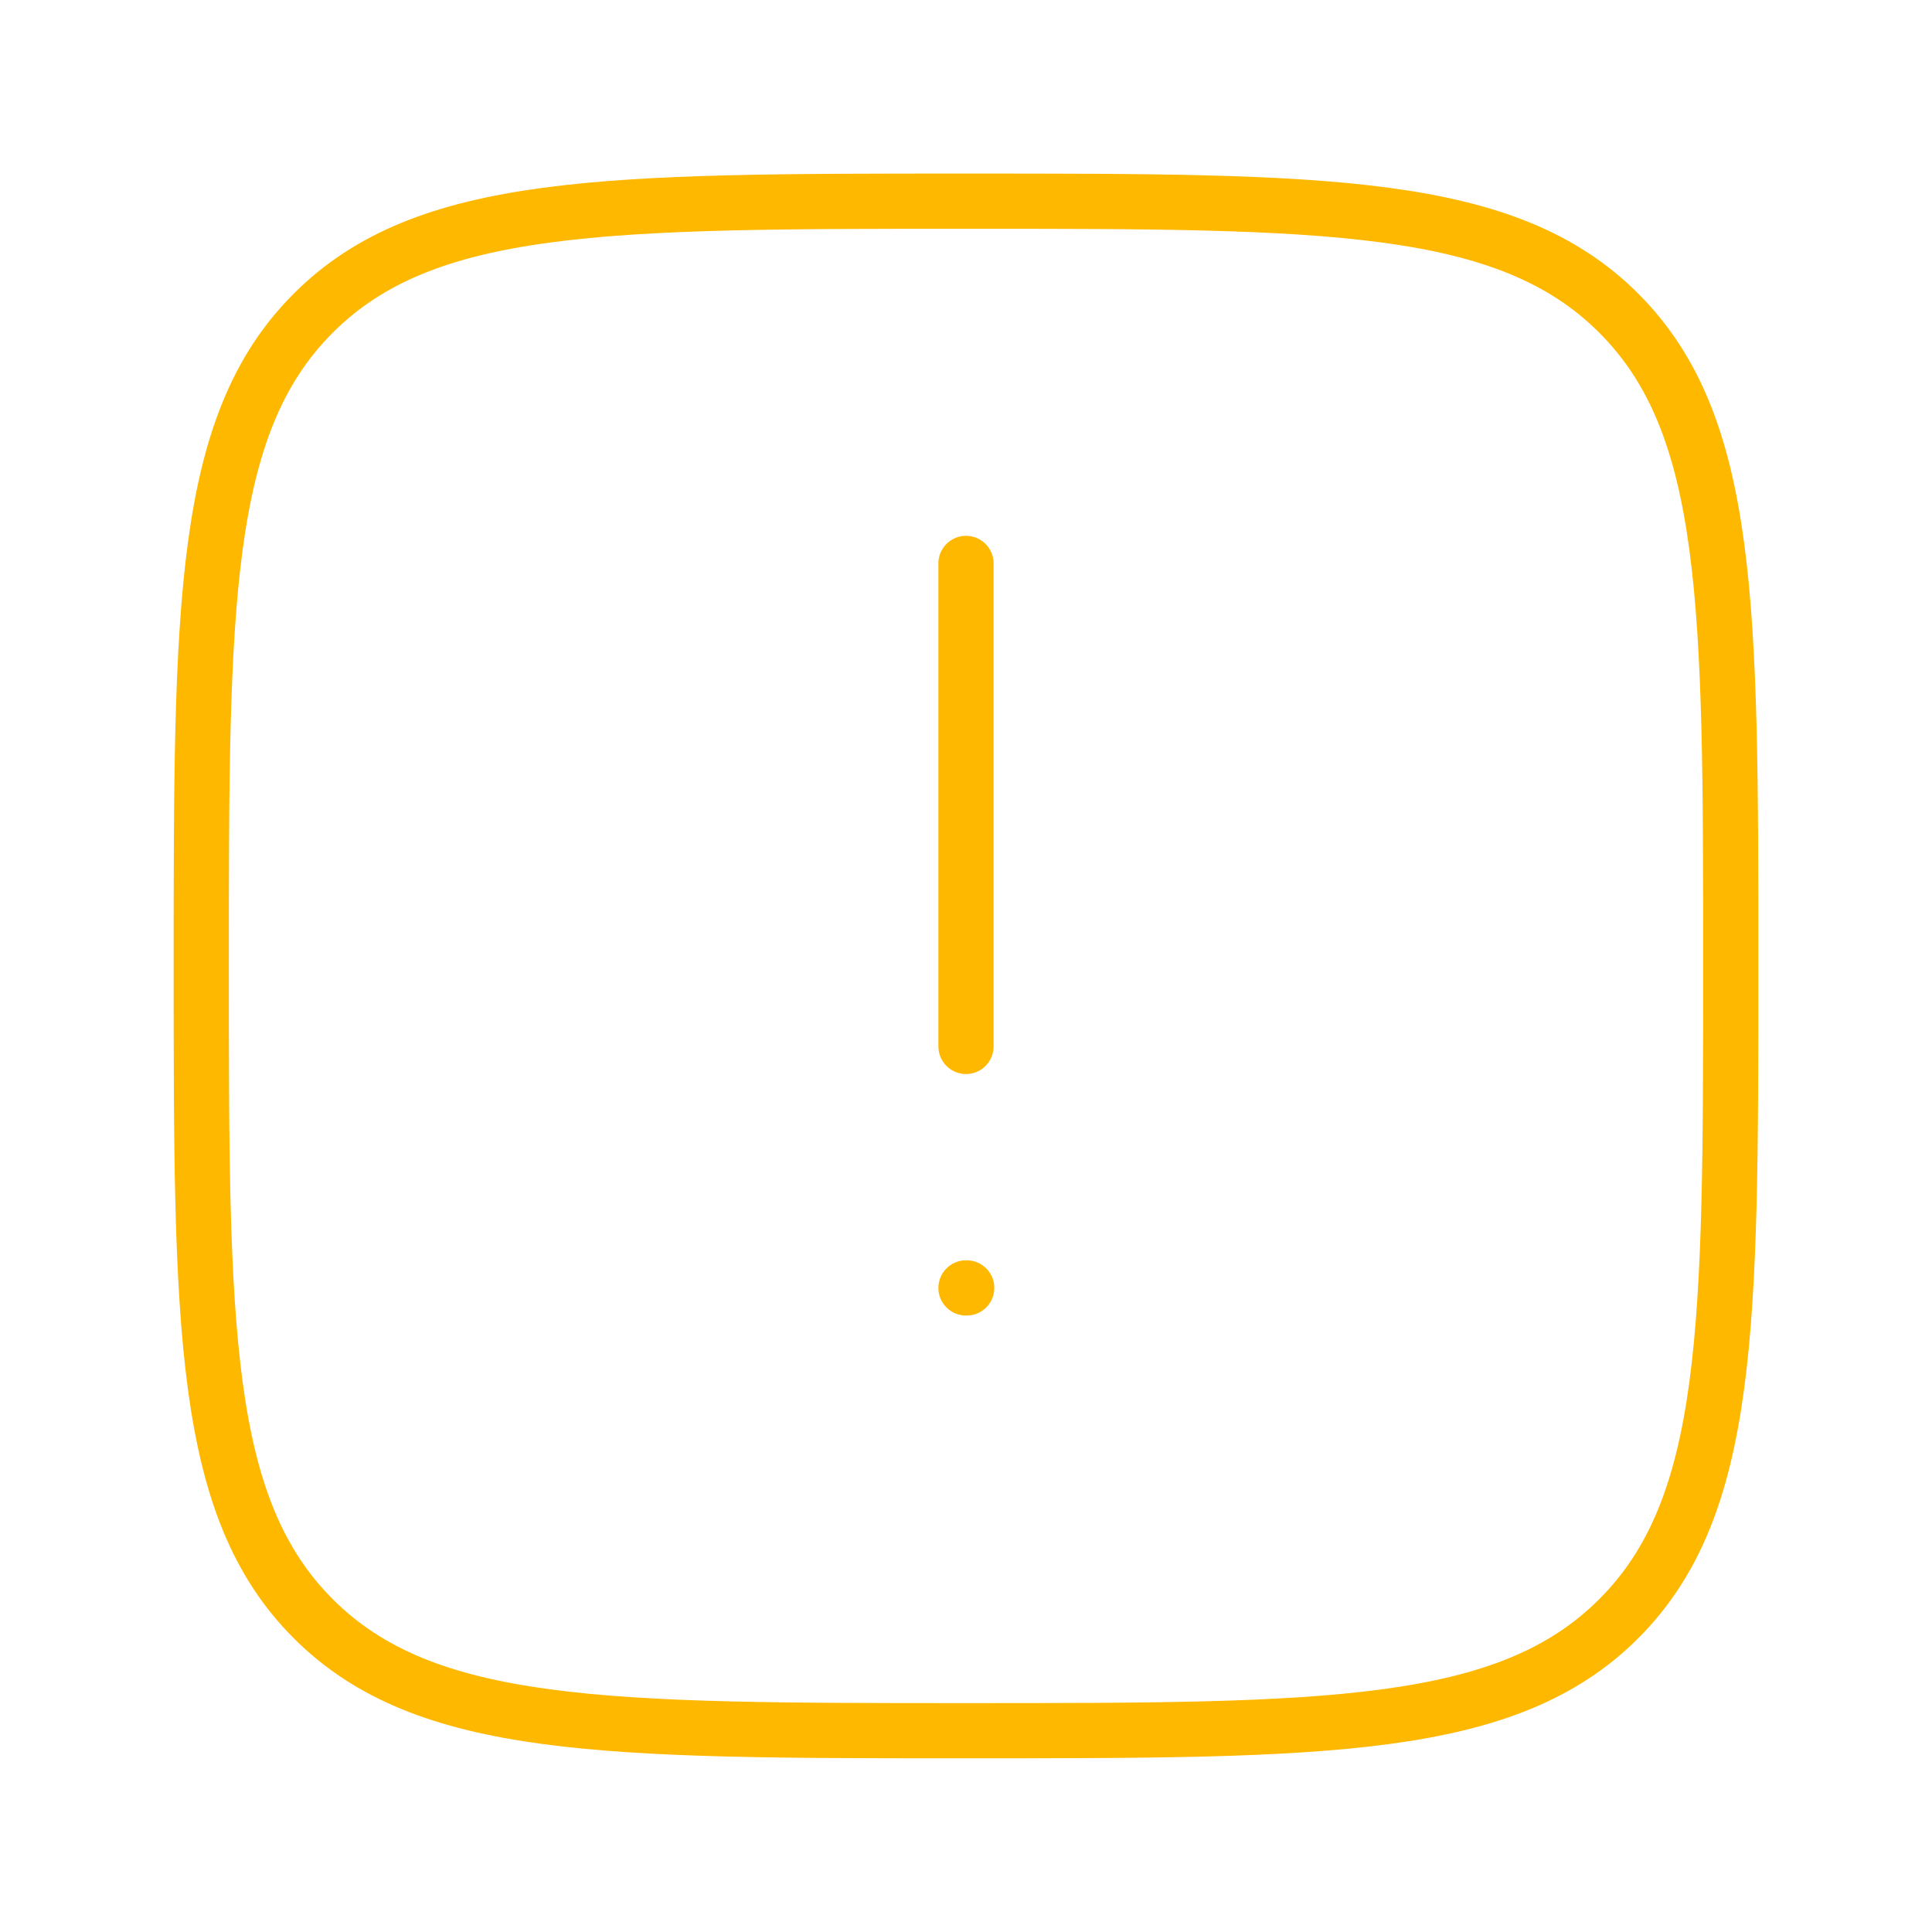 <svg width="70" height="70" viewBox="0 0 70 70" fill="none" xmlns="http://www.w3.org/2000/svg">
<path d="M7.292 34.997C7.292 21.936 7.292 15.405 11.349 11.347C15.407 7.289 21.938 7.289 35 7.289C48.062 7.289 54.593 7.289 58.651 11.347C62.708 15.405 62.708 21.936 62.708 34.997C62.708 48.059 62.708 54.59 58.651 58.648C54.593 62.706 48.062 62.706 35 62.706C21.938 62.706 15.407 62.706 11.349 58.648C7.292 54.59 7.292 48.059 7.292 34.997Z" stroke="#FFB800" stroke-width="2"/>
<path d="M34.999 46.664H35.026" stroke="#FFB800" stroke-width="2" stroke-linecap="round" stroke-linejoin="round"/>
<path d="M35 37.914V20.414" stroke="#FFB800" stroke-width="2" stroke-linecap="round" stroke-linejoin="round"/>
</svg>
